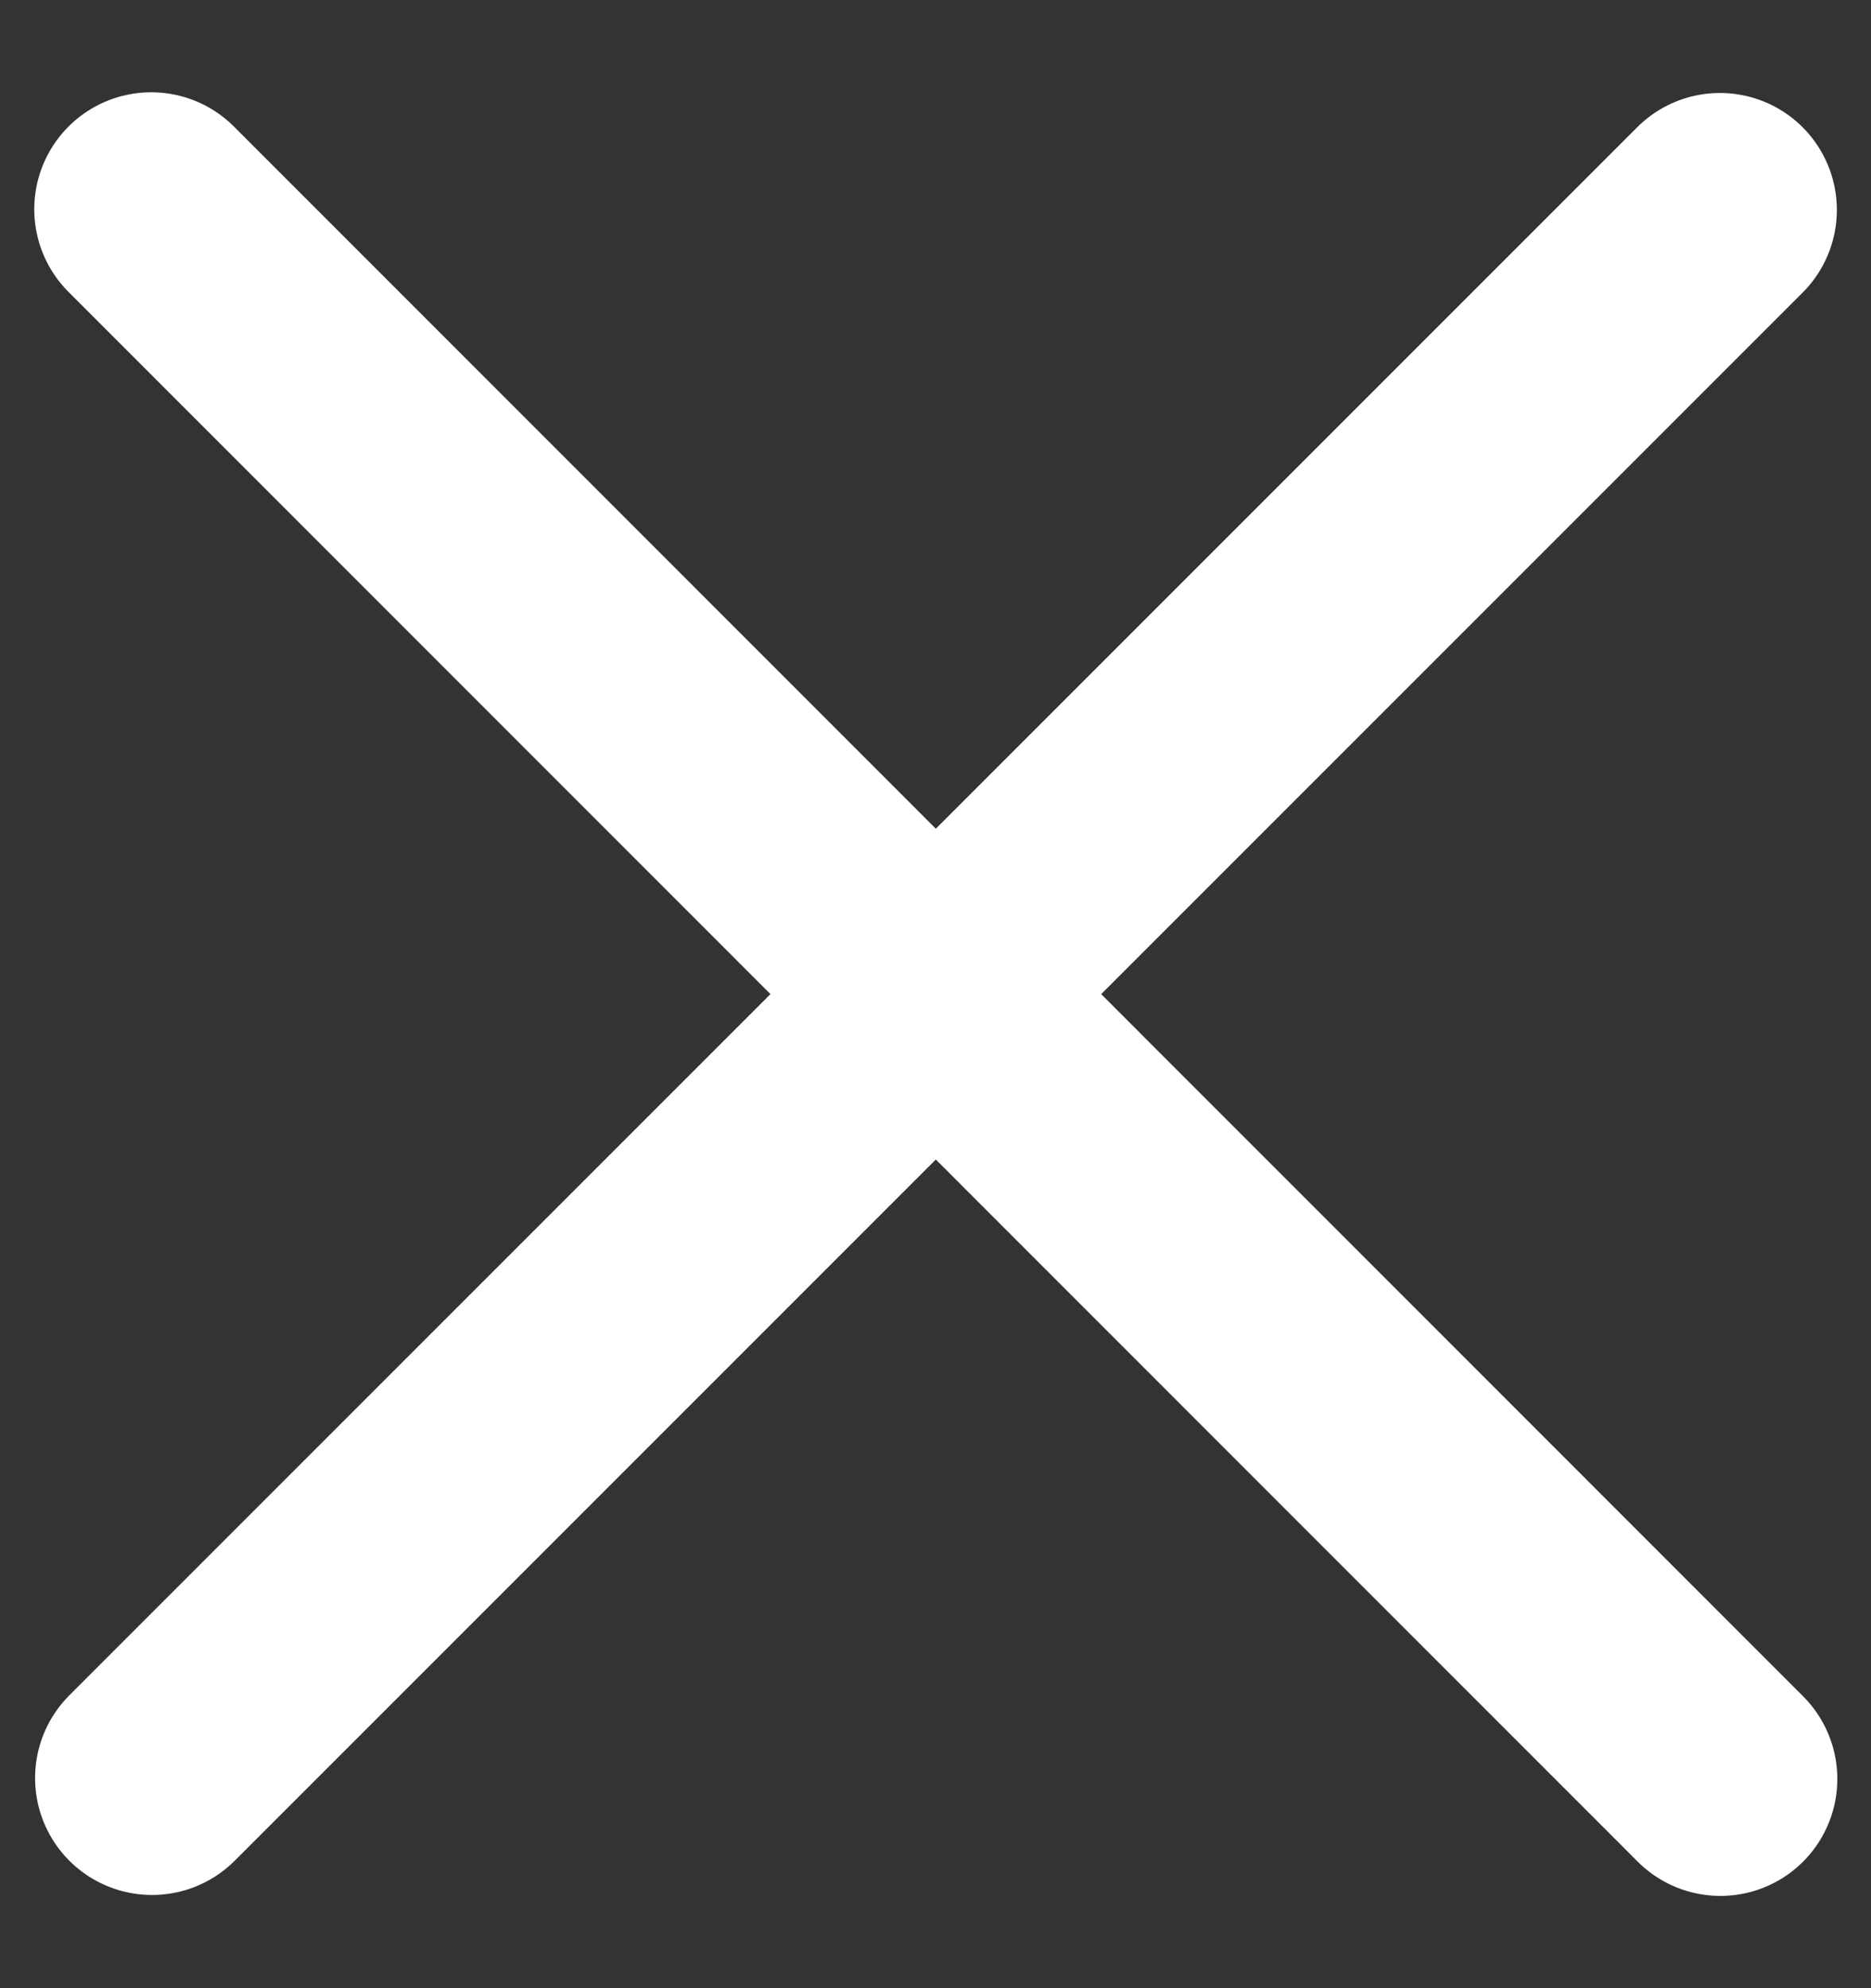<svg width="16" height="17" viewBox="0 0 16 17" fill="none" xmlns="http://www.w3.org/2000/svg">
<rect x="0" y="0" width="16" height="17" fill="#333333" stroke="none"/>
<path d="M14.708 1.795L1.3 15.203" stroke="white" stroke-width="2" stroke-linecap="round" stroke-linejoin="round"/>
<path d="M14.712 15.211L1.293 1.789" stroke="white" stroke-width="2" stroke-linecap="round" stroke-linejoin="round"/>
</svg>
